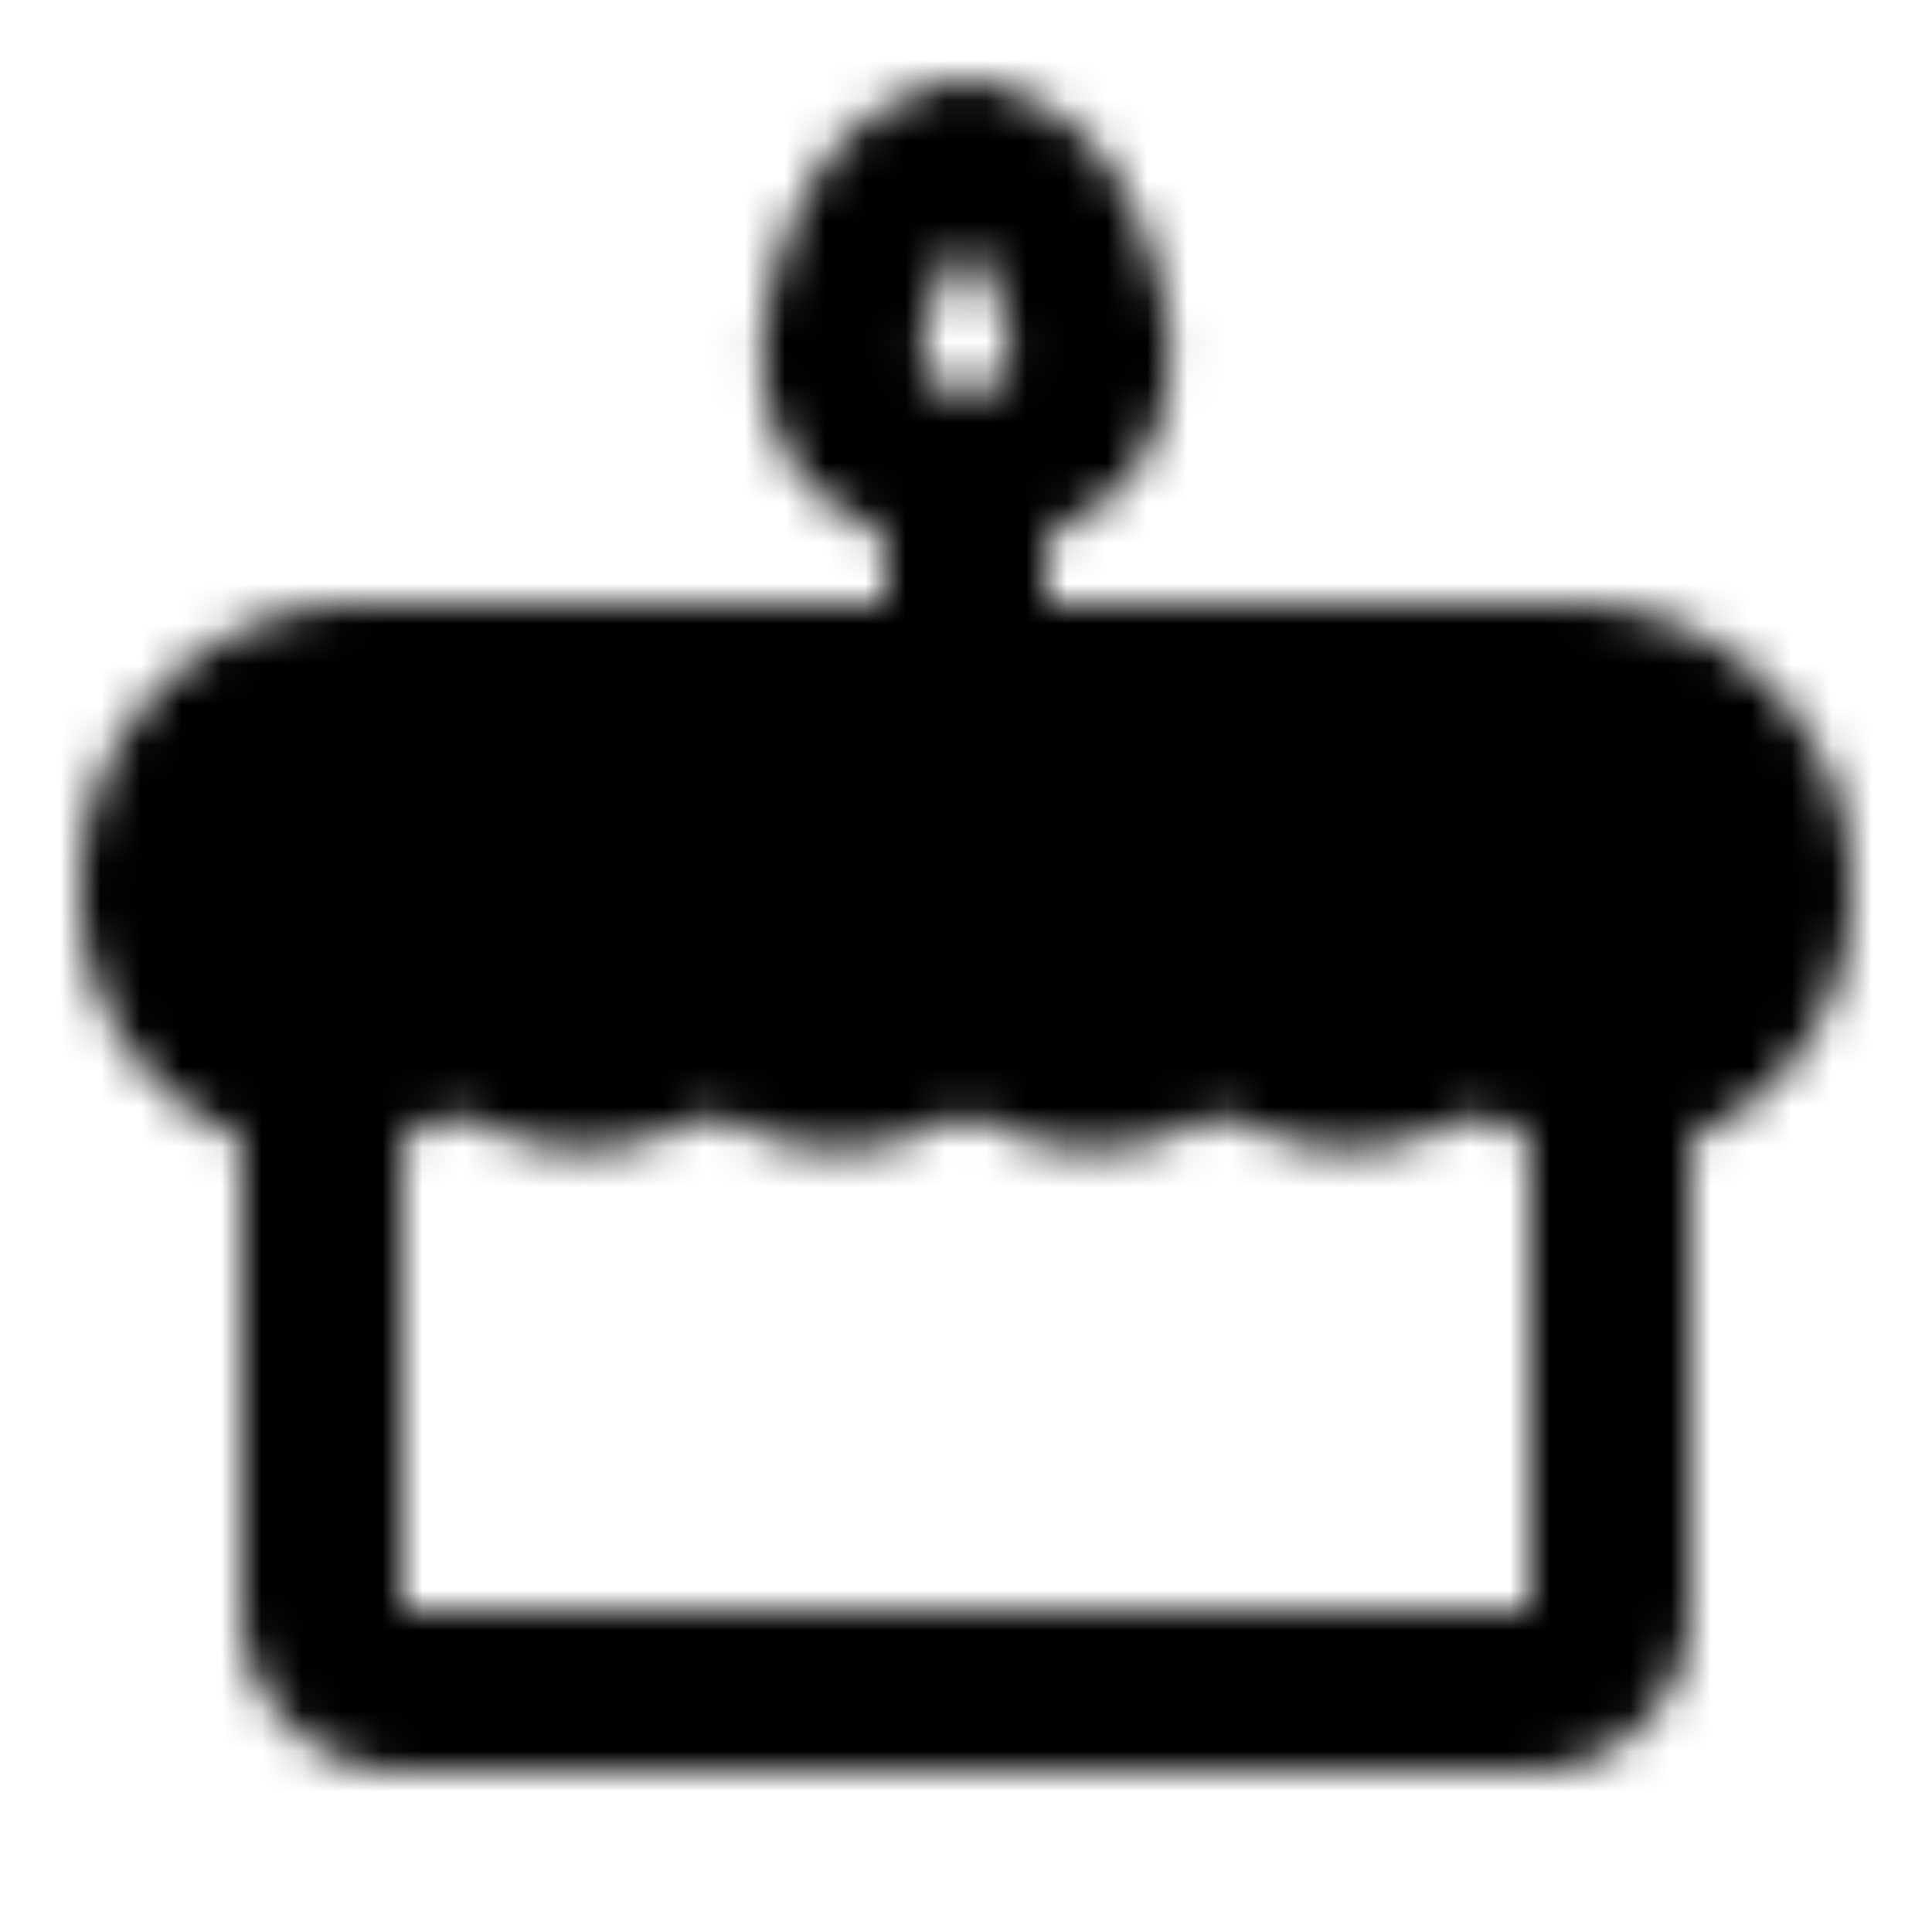 <svg xmlns="http://www.w3.org/2000/svg" width="1em" height="1em" viewBox="0 0 48 48"><defs><mask id="ipTCake0"><g fill="none" stroke="#fff" stroke-width="4"><path stroke-linecap="round" stroke-linejoin="round" d="M24 12v5M8 27v13a2 2 0 0 0 2 2h28a2 2 0 0 0 2-2V27"/><path fill="#555" stroke-linecap="round" stroke-linejoin="round" d="M4 21.97A4.97 4.97 0 0 1 8.97 17h30.06A4.969 4.969 0 0 1 44 21.97v.278a4.557 4.557 0 0 1-2.864 4.231a3.038 3.038 0 0 1-2.544-.132l-.342-.18a3.4 3.4 0 0 0-3.167 0a3.4 3.4 0 0 1-3.166 0a3.4 3.4 0 0 0-3.167 0a3.4 3.4 0 0 1-3.167 0a3.4 3.4 0 0 0-3.166 0a3.4 3.4 0 0 1-3.167 0a3.4 3.4 0 0 0-3.167 0a3.4 3.4 0 0 1-3.166 0a3.4 3.4 0 0 0-3.167 0l-.342.18a3.038 3.038 0 0 1-2.543.132A4.557 4.557 0 0 1 4 22.25z"/><path d="M27 8c-.8-4-3-4-3-4s-2.2 0-3 4c-1 5 7 5 6 0Z"/></g></mask></defs><path fill="currentColor" d="M0 0h48v48H0z" mask="url(#ipTCake0)"/></svg>